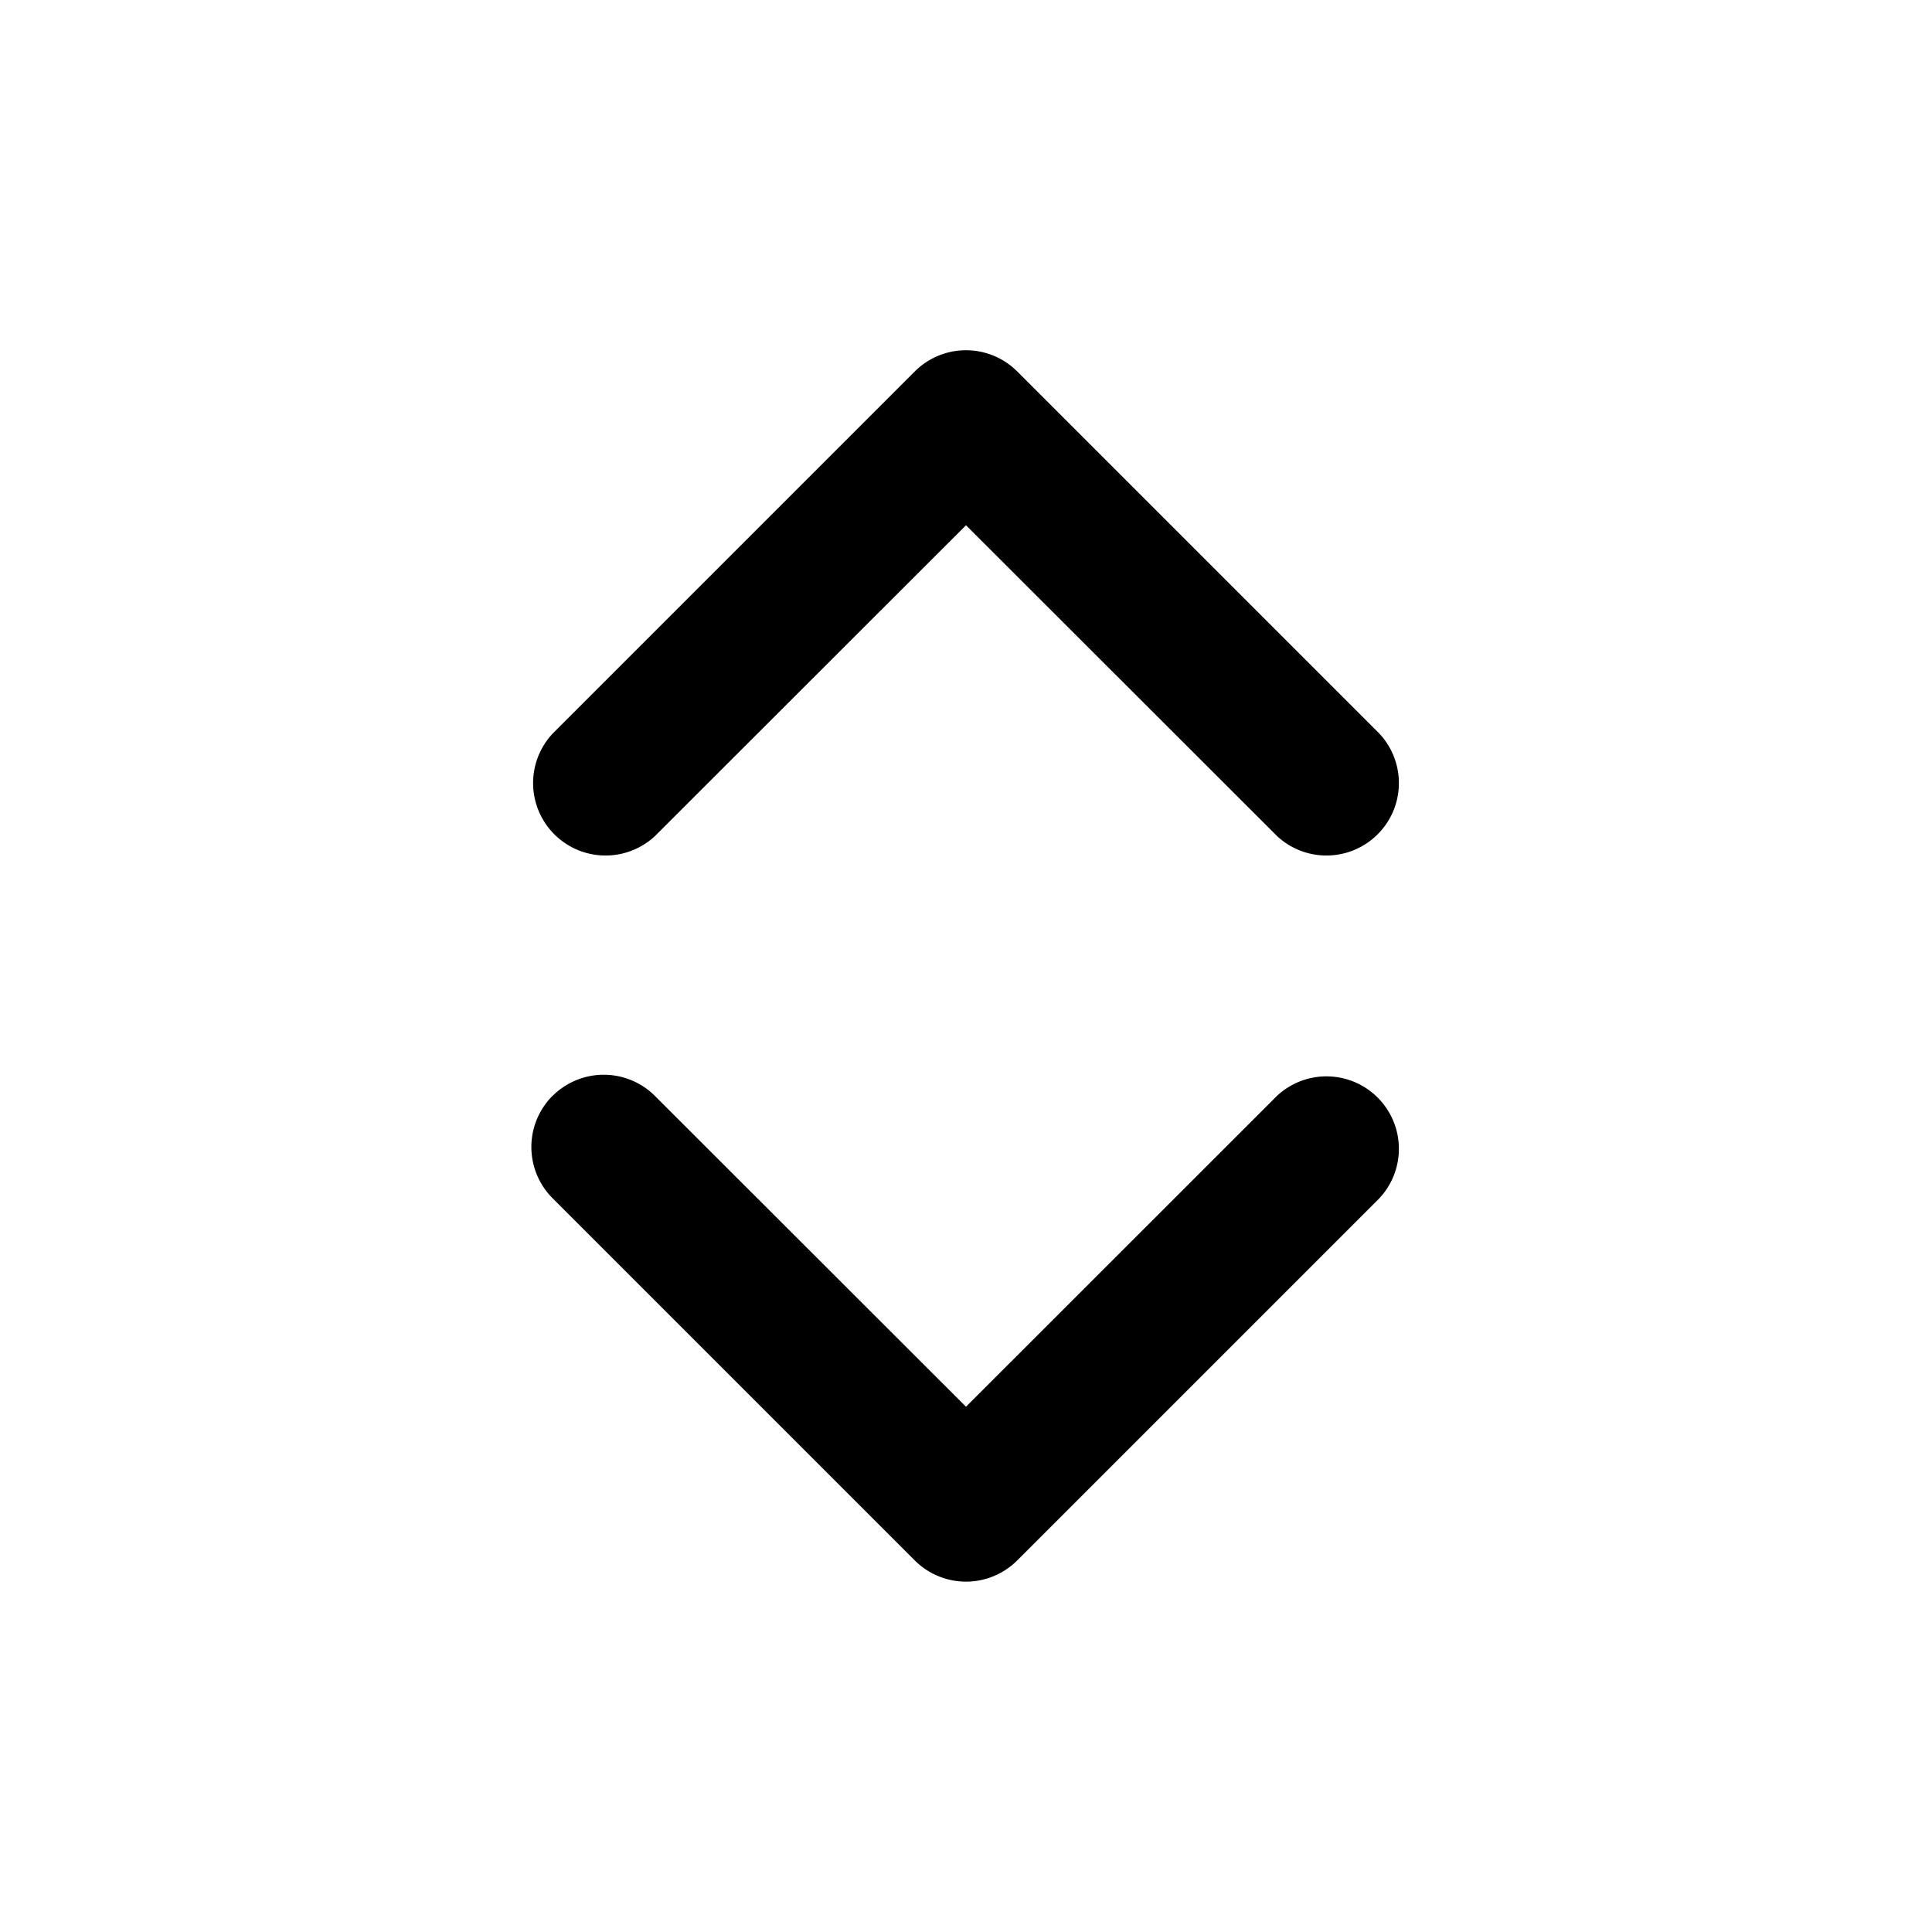 <svg xmlns="http://www.w3.org/2000/svg" viewBox="0 0 16 16" width="16px" height="16px"><g><path d="M4.576 9.076a.6.6 0 01.848 0L8 11.65l2.576-2.575a.6.6 0 01.848.848l-3 3a.6.6 0 01-.848 0l-3-3a.6.6 0 010-.848zm3-6a.6.6 0 01.848 0l3 3a.6.6 0 01-.848.848L8 4.35 5.424 6.924a.6.6 0 01-.848-.848z"></path></g></svg>